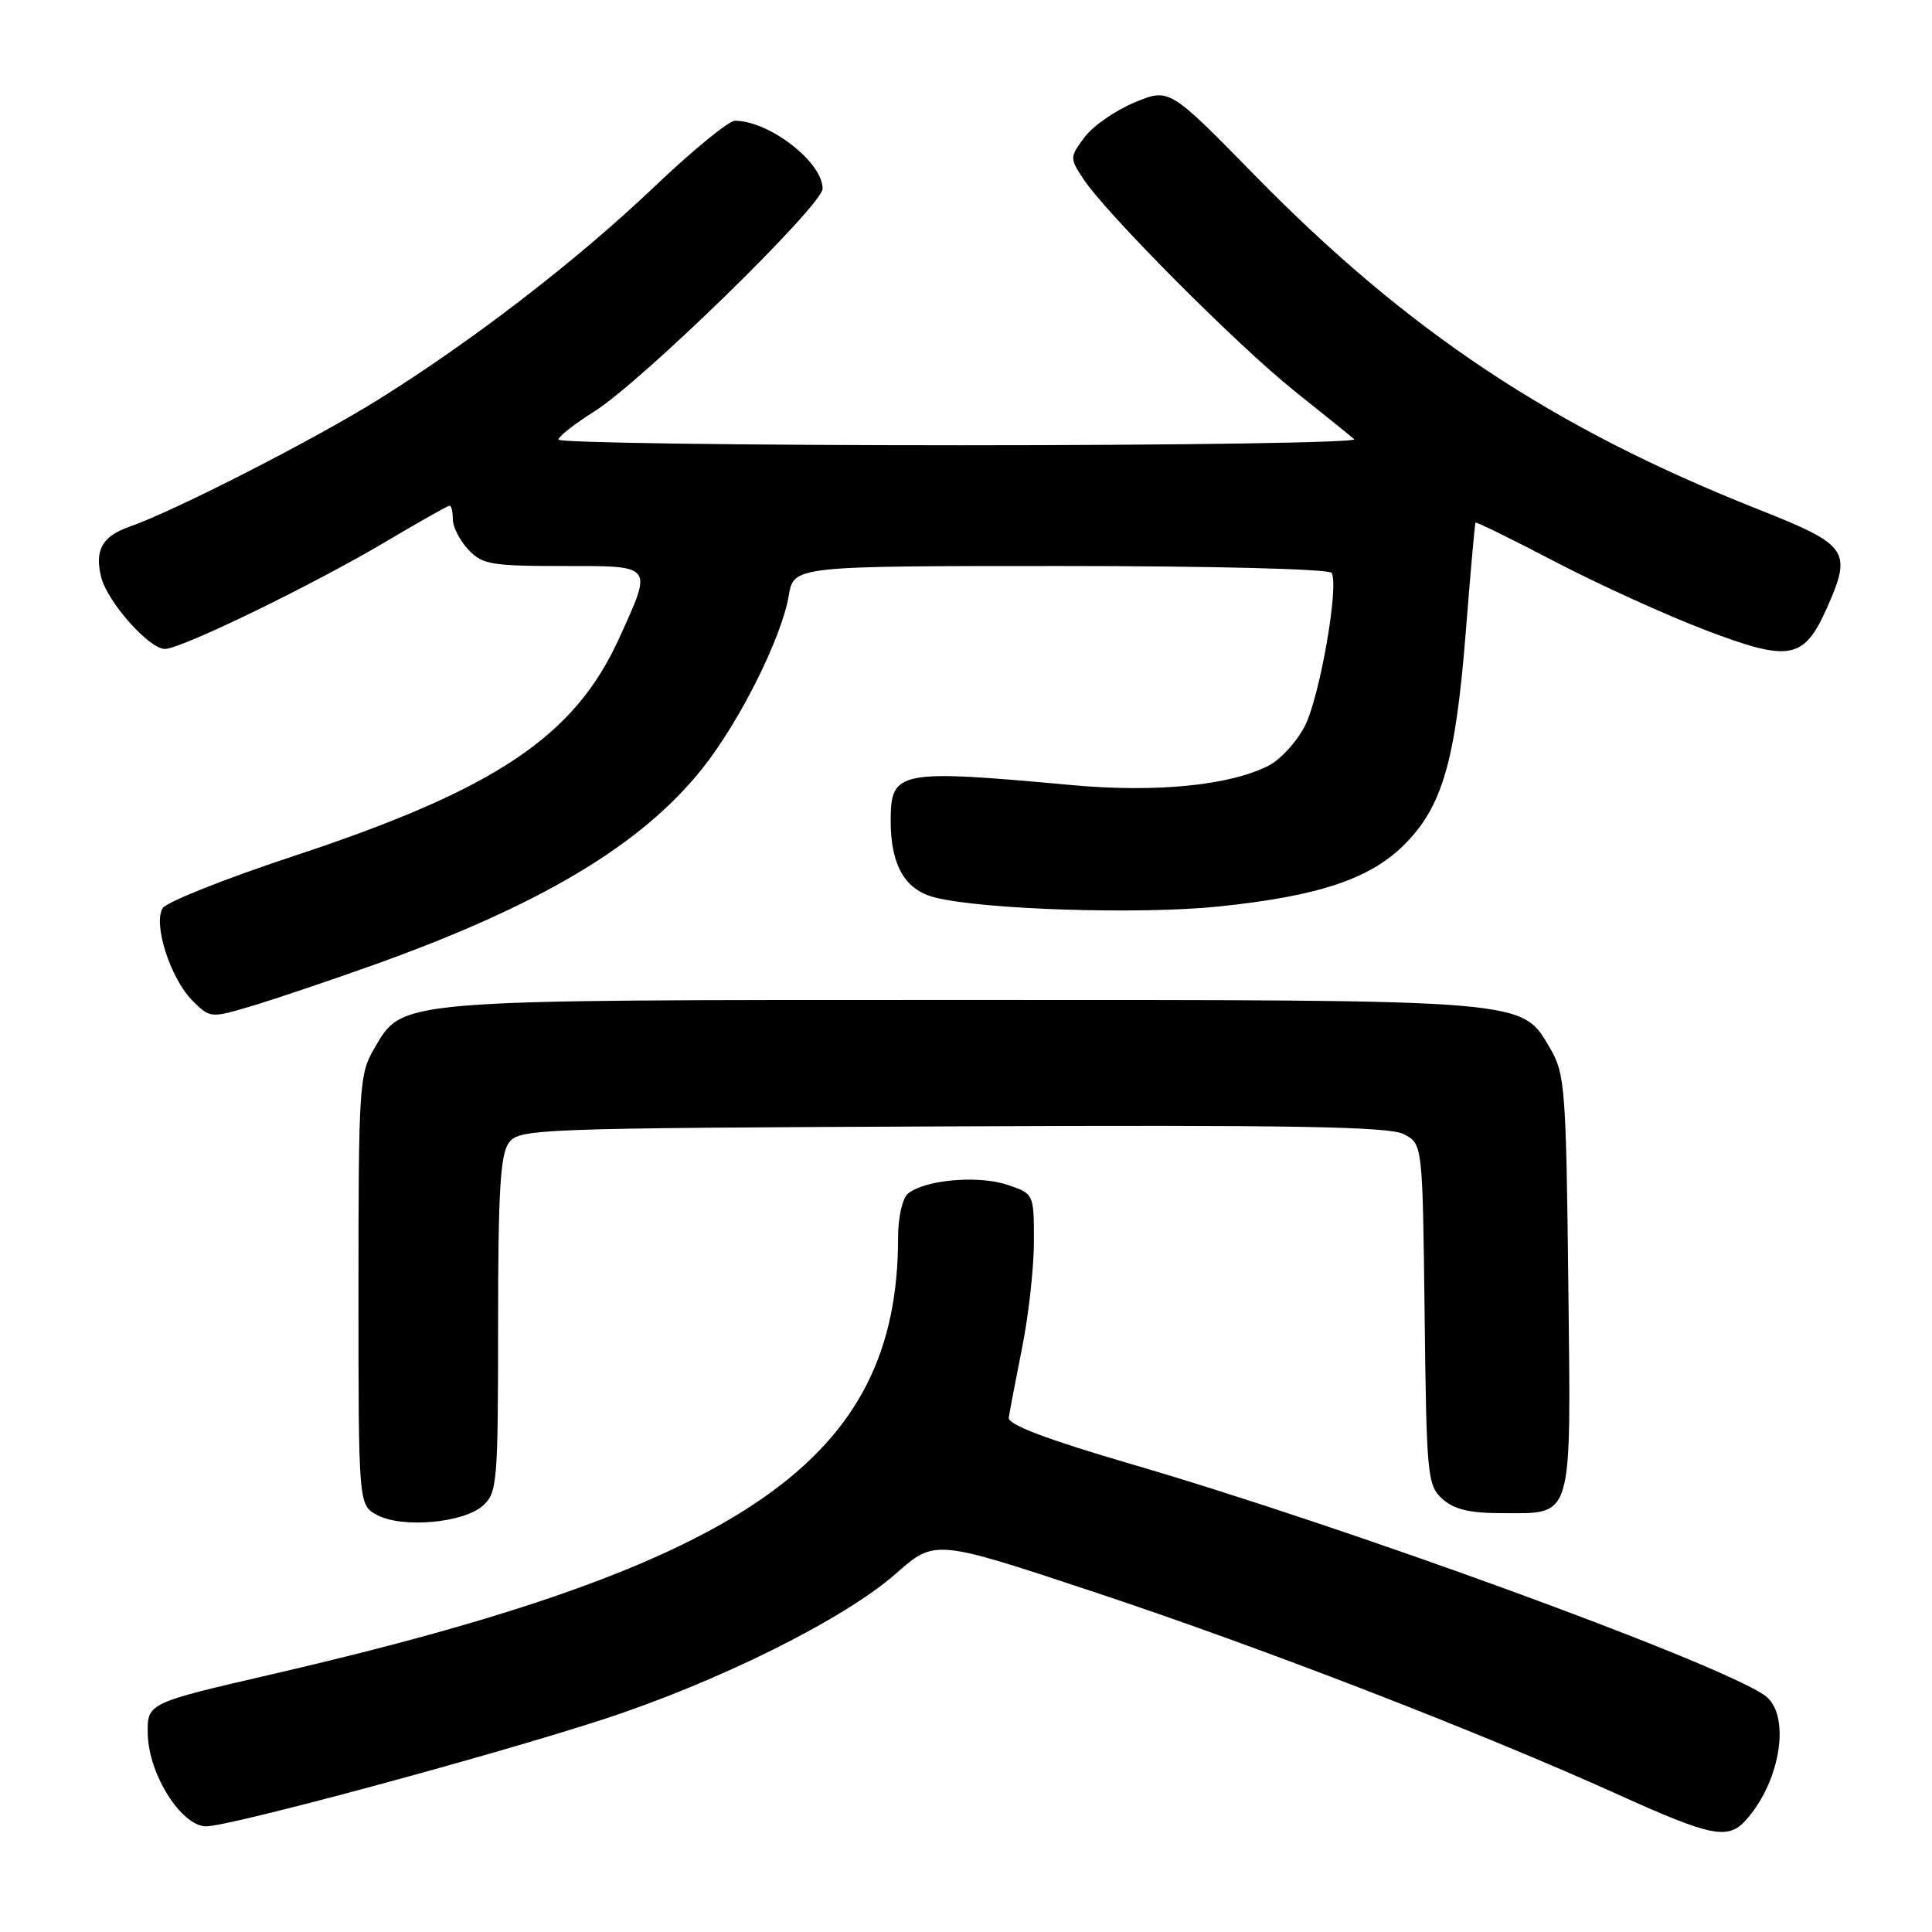 <?xml version="1.0" encoding="UTF-8" standalone="no"?>
<!DOCTYPE svg PUBLIC "-//W3C//DTD SVG 1.1//EN" "http://www.w3.org/Graphics/SVG/1.1/DTD/svg11.dtd" >
<svg xmlns="http://www.w3.org/2000/svg" xmlns:xlink="http://www.w3.org/1999/xlink" version="1.1" viewBox="0 0 256 256">
 <g >
 <path fill="currentColor"
d=" M 231.31 241.21 C 236.05 235.97 237.36 226.94 233.72 224.56 C 226.67 219.93 178.38 202.32 150.00 194.03 C 138.69 190.72 133.55 188.78 133.67 187.85 C 133.77 187.11 134.56 182.97 135.42 178.66 C 136.29 174.35 137.00 167.97 137.00 164.49 C 137.00 158.16 137.00 158.16 133.40 156.97 C 129.55 155.70 122.49 156.34 120.30 158.17 C 119.57 158.77 119.00 161.32 119.00 163.99 C 119.00 193.35 98.99 207.30 36.00 221.86 C 19.50 225.67 19.50 225.67 19.58 229.78 C 19.69 235.12 24.05 242.00 27.32 242.00 C 30.46 242.00 64.71 232.77 79.82 227.86 C 95.11 222.88 111.85 214.56 118.69 208.53 C 123.88 203.95 123.88 203.95 144.89 210.92 C 166.98 218.24 195.99 229.46 214.50 237.83 C 226.73 243.36 228.96 243.81 231.31 241.21 Z  M 64.01 199.49 C 65.88 197.80 66.00 196.38 66.00 175.54 C 66.00 157.99 66.29 152.98 67.42 151.44 C 68.79 149.56 70.73 149.49 126.17 149.25 C 171.21 149.05 184.04 149.27 186.00 150.28 C 188.50 151.56 188.50 151.56 188.77 174.14 C 189.02 195.59 189.14 196.82 191.12 198.61 C 192.66 200.00 194.73 200.50 198.95 200.50 C 208.57 200.50 208.16 201.90 207.81 170.08 C 207.52 144.39 207.36 142.26 205.45 139.00 C 201.56 132.36 203.25 132.50 127.50 132.50 C 51.75 132.50 53.44 132.36 49.55 139.00 C 47.61 142.31 47.50 144.07 47.50 170.97 C 47.50 199.44 47.50 199.44 50.00 200.76 C 53.34 202.53 61.47 201.79 64.01 199.49 Z  M 49.14 127.99 C 71.54 120.01 84.99 111.99 93.09 101.80 C 98.05 95.55 103.57 84.49 104.51 78.94 C 105.18 75.00 105.18 75.00 140.53 75.00 C 160.65 75.00 176.12 75.39 176.44 75.91 C 177.46 77.55 174.88 92.31 172.91 96.18 C 171.85 98.26 169.69 100.63 168.12 101.44 C 163.00 104.08 153.15 105.06 141.93 104.02 C 119.12 101.93 118.05 102.13 118.02 108.60 C 117.99 114.57 119.86 117.89 123.84 118.91 C 130.20 120.53 151.10 121.20 161.53 120.11 C 174.73 118.74 181.54 116.46 186.08 111.92 C 191.10 106.90 192.86 100.87 194.20 84.01 C 194.83 76.03 195.42 69.39 195.51 69.25 C 195.59 69.11 200.35 71.45 206.08 74.44 C 211.81 77.43 220.77 81.51 225.98 83.49 C 237.19 87.77 239.04 87.42 242.12 80.46 C 245.43 72.97 244.90 72.21 233.00 67.50 C 205.80 56.73 186.58 43.98 166.22 23.18 C 154.93 11.66 154.93 11.66 150.32 13.58 C 147.78 14.64 144.80 16.71 143.70 18.19 C 141.74 20.82 141.74 20.95 143.53 23.68 C 146.51 28.23 163.84 45.65 171.45 51.75 C 175.33 54.85 178.93 57.75 179.45 58.20 C 179.97 58.64 156.46 59.00 127.20 59.00 C 97.94 59.00 74.00 58.66 74.00 58.25 C 74.00 57.84 76.14 56.16 78.75 54.52 C 85.04 50.57 109.00 27.18 109.00 25.00 C 109.00 21.48 101.92 16.00 97.38 16.00 C 96.56 16.00 91.75 19.94 86.70 24.75 C 76.43 34.52 62.75 45.07 50.09 52.97 C 41.61 58.26 23.07 67.74 17.16 69.79 C 13.54 71.06 12.51 72.90 13.41 76.48 C 14.23 79.77 19.77 86.00 21.85 85.99 C 24.06 85.97 41.59 77.44 51.33 71.65 C 55.64 69.09 59.35 67.00 59.58 67.00 C 59.81 67.00 60.00 67.82 60.00 68.81 C 60.00 69.81 60.92 71.61 62.04 72.81 C 63.89 74.79 65.07 75.00 74.54 75.00 C 86.70 75.00 86.50 74.74 82.06 84.53 C 76.13 97.61 65.66 104.61 38.71 113.50 C 29.79 116.45 22.08 119.52 21.56 120.33 C 20.25 122.41 22.59 129.68 25.50 132.59 C 27.81 134.90 27.92 134.92 33.17 133.36 C 36.10 132.49 43.29 130.07 49.14 127.99 Z "/>
</g>
</svg>